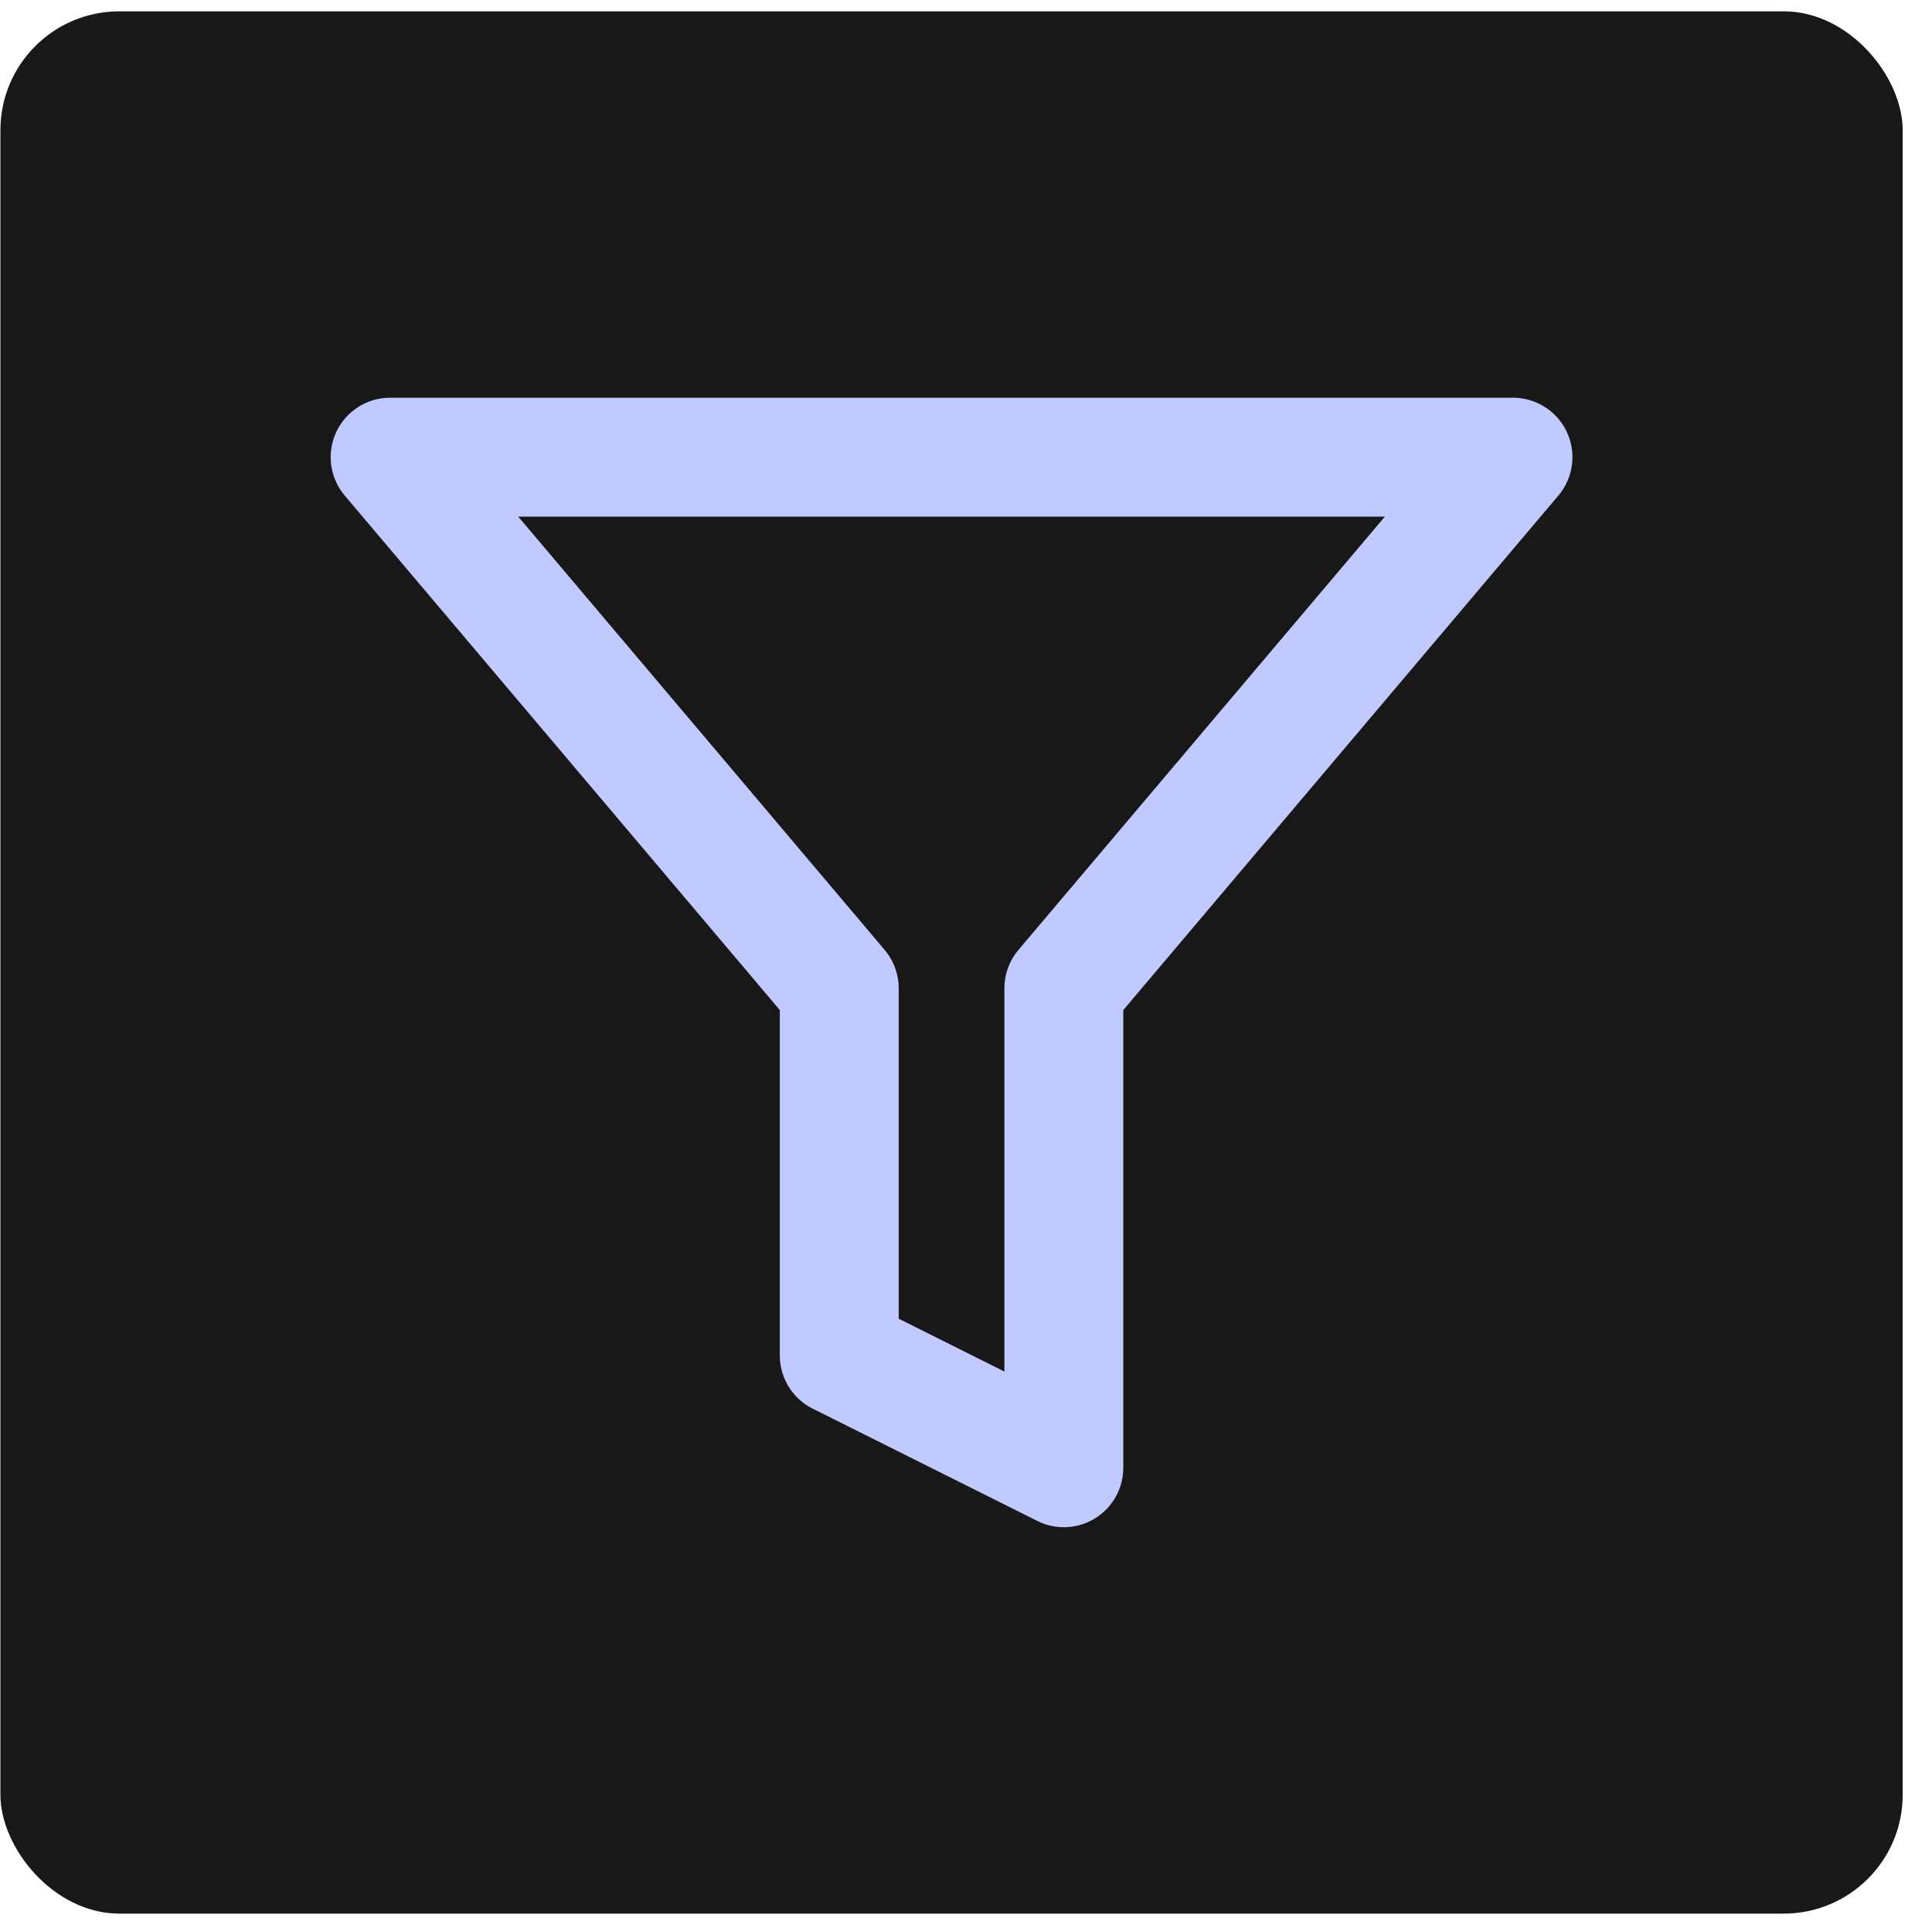 <svg xmlns="http://www.w3.org/2000/svg" width="65" height="65" viewBox="0 0 65 65" fill="none">
    <rect x="0.014" y="0.381" width="64" height="64" rx="4" fill="#181818" />
    <path
        d="M50.903 15.381H13.125L28.236 33.25V45.603L35.792 49.381V33.25L50.903 15.381Z"
        stroke="#C0CAFF" stroke-width="4" stroke-linecap="round" stroke-linejoin="round" />
</svg>